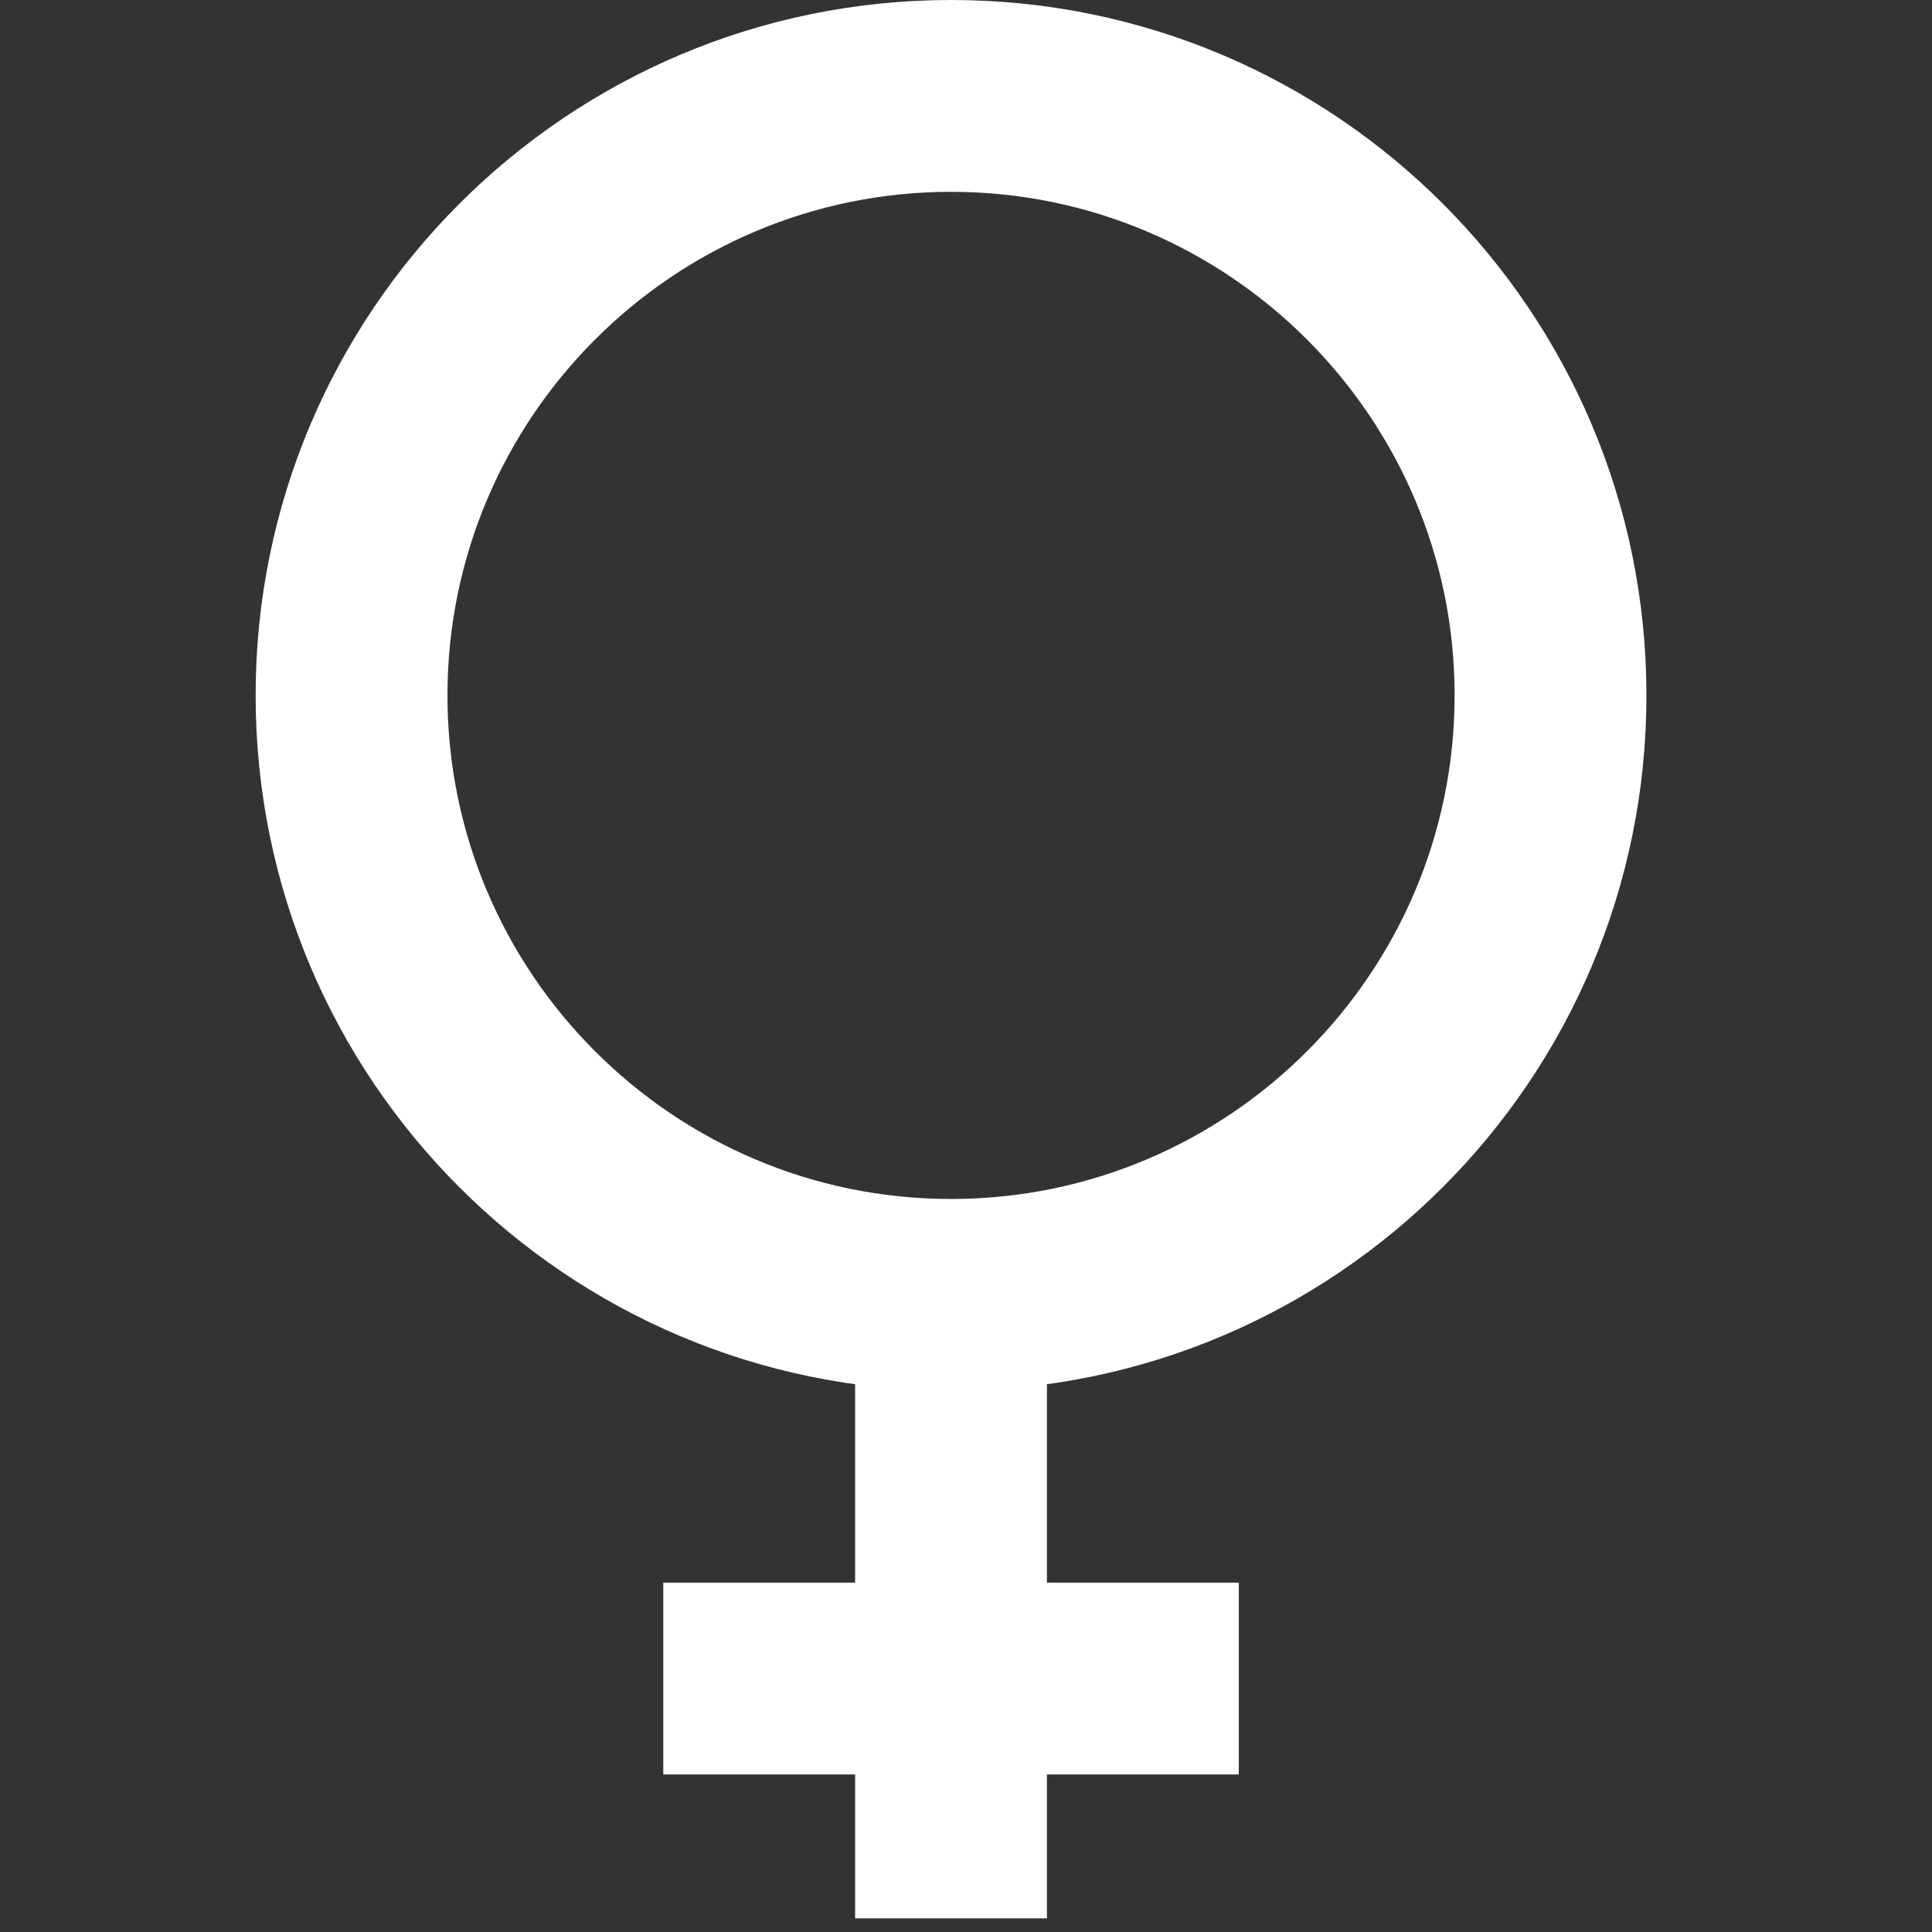 <svg width="73" height="73" viewBox="0 0 73 73" fill="none" xmlns="http://www.w3.org/2000/svg">
<rect x="0" y="0" width="73" height="73" fill="#333333" stroke="none"/>
<g clip-path="url(#clip0_308_216)">
<path d="M35.934 7.248C46.427 7.248 54.962 15.784 54.962 26.276C54.962 36.768 46.427 45.303 35.934 45.303C25.442 45.303 16.907 36.768 16.907 26.276C16.907 15.784 25.442 7.248 35.934 7.248ZM35.934 0C21.438 0 9.659 11.761 9.659 26.276C9.659 40.791 21.419 52.551 35.934 52.551C50.45 52.551 62.21 40.791 62.21 26.276C62.21 11.761 50.45 0 35.934 0Z" fill="white"/>
<path d="M35.934 48.927V63.877V72.485" stroke="white" stroke-width="7.248" stroke-miterlimit="10"/>
<path d="M25.062 63.424H46.807" stroke="white" stroke-width="7.248" stroke-miterlimit="10"/>
</g>
<defs>
<clipPath id="clip0_308_216">
<rect width="72.485" height="72.485" fill="white"/>
</clipPath>
</defs>
</svg>
